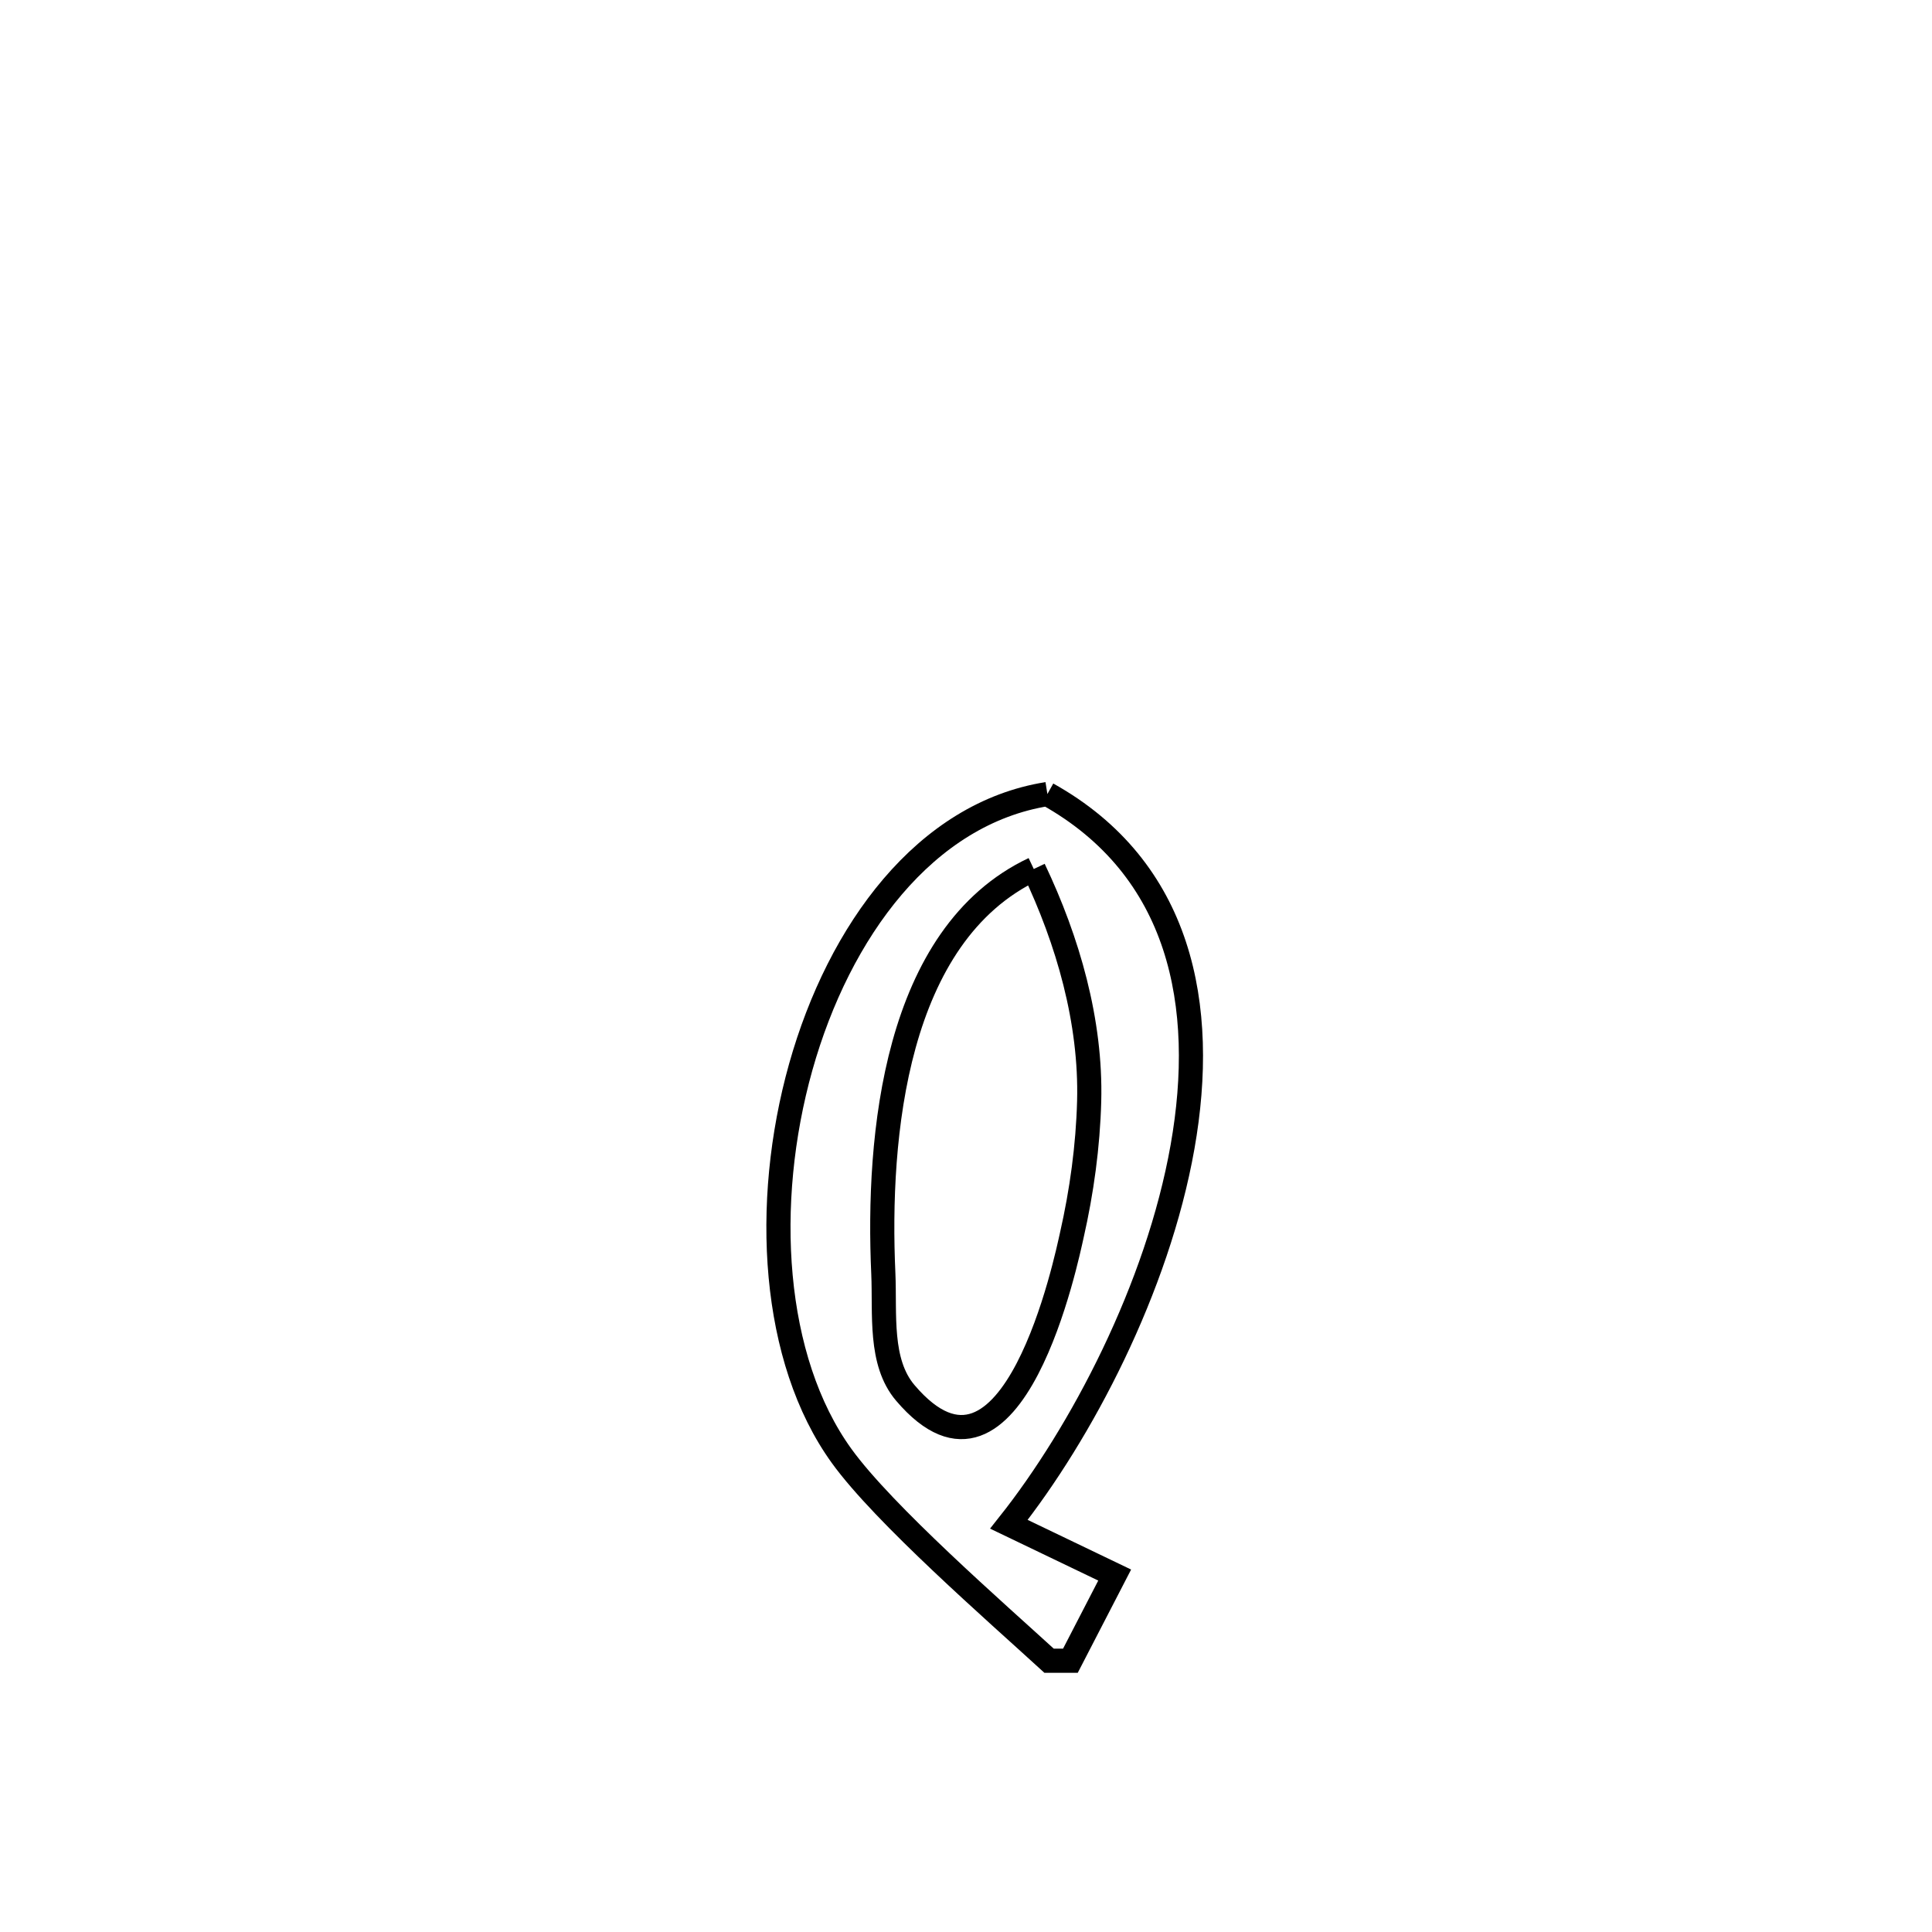<svg xmlns="http://www.w3.org/2000/svg" viewBox="0.0 0.0 24.0 24.0" height="200px" width="200px"><path fill="none" stroke="black" stroke-width=".3" stroke-opacity="1.0"  filling="0" d="M13.011 9.864 L13.011 9.864 C14.671 10.79 15 12.493 14.69 14.246 C14.38 16 13.43 17.804 12.533 18.935 L12.533 18.935 C12.971 19.145 13.409 19.356 13.847 19.566 L13.847 19.566 C13.664 19.921 13.48 20.276 13.297 20.63 L13.297 20.63 C13.209 20.63 13.121 20.63 13.032 20.63 L13.032 20.63 C12.383 20.036 10.978 18.812 10.454 18.085 C9.589 16.886 9.471 14.95 9.947 13.255 C10.424 11.559 11.496 10.104 13.011 9.864 L13.011 9.864"></path>
<path fill="none" stroke="black" stroke-width=".3" stroke-opacity="1.0"  filling="0" d="M12.842 10.795 L12.842 10.795 C13.267 11.687 13.556 12.691 13.53 13.679 C13.515 14.239 13.438 14.8 13.314 15.346 C13.26 15.583 12.586 18.878 11.246 17.303 C10.92 16.92 10.995 16.322 10.973 15.82 C10.896 14.119 11.113 11.612 12.842 10.795 L12.842 10.795"></path></svg>